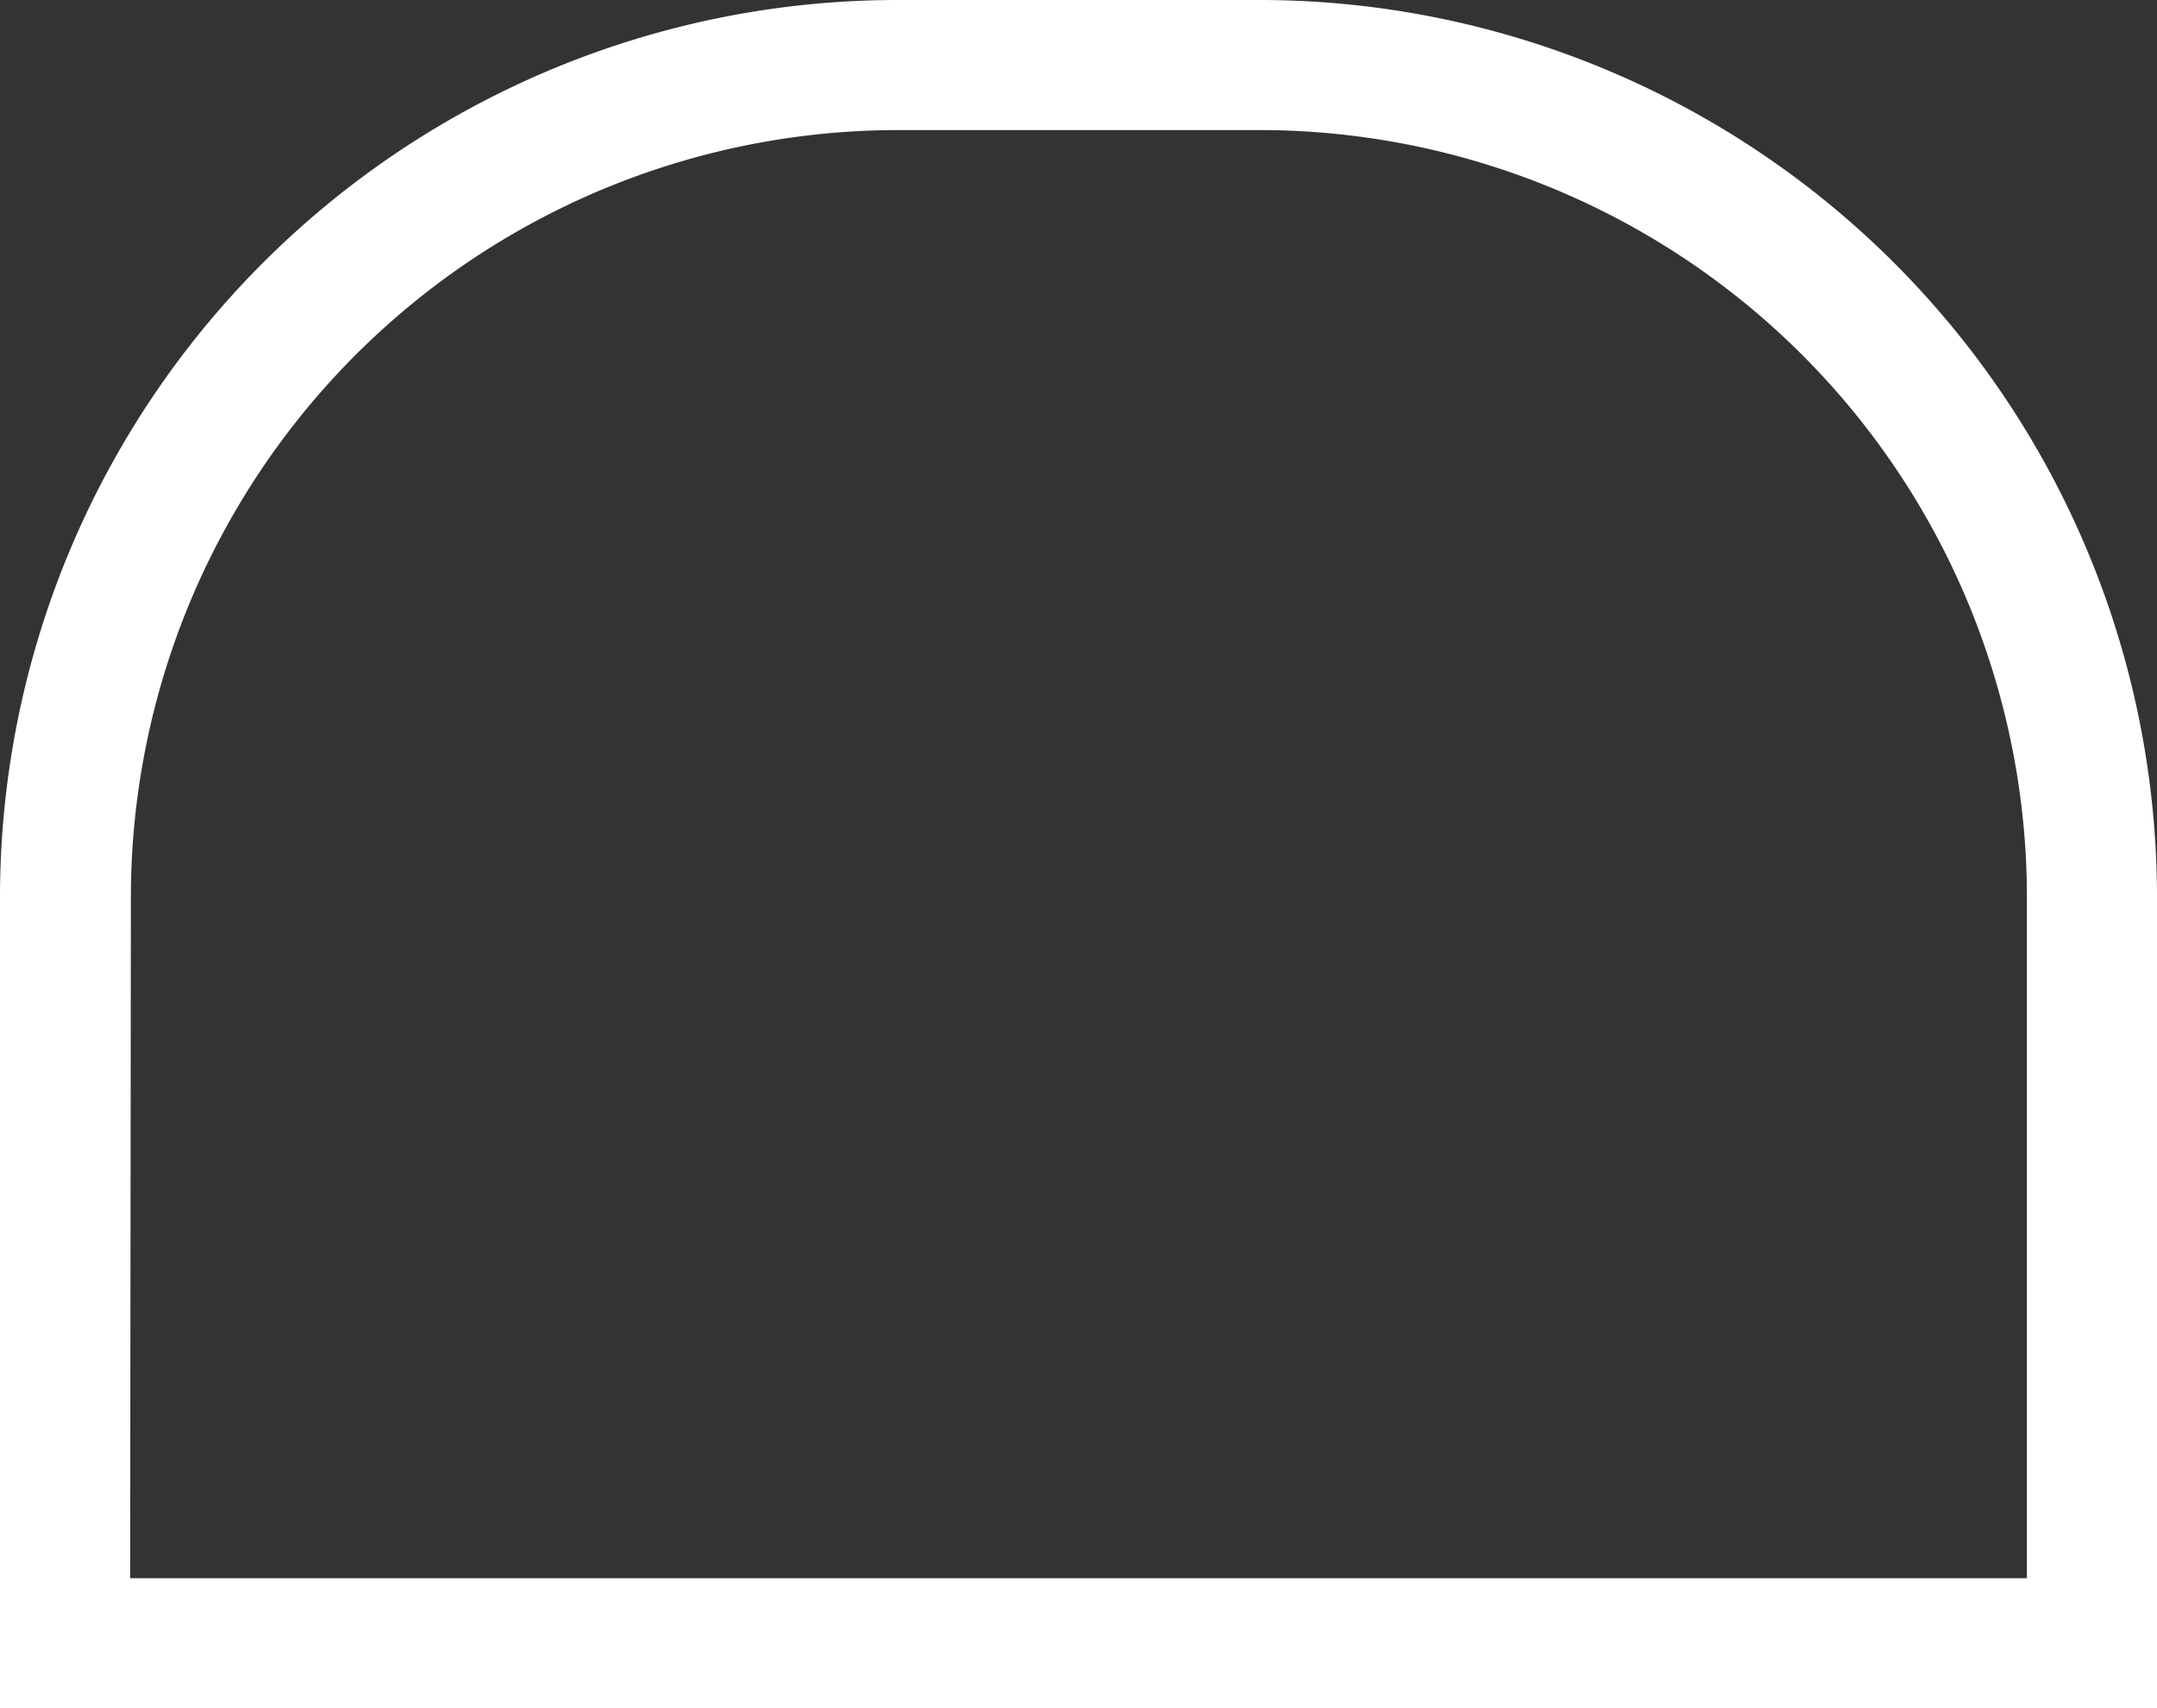 <svg xmlns="http://www.w3.org/2000/svg" width="40.787" height="32.308" viewBox="0 0 40.787 32.308"><rect x="0" y="0" width="40.787" height="32.308" fill="#333333" stroke="none"/><path d="M235.267,268.308H195.48V253.466A16.473,16.473,0,0,1,211.946,237h6.87a16.473,16.473,0,0,1,16.451,16.455Zm-38.327-1.46h36.867V253.466a15.013,15.013,0,0,0-14.991-15.006h-6.87a15.013,15.013,0,0,0-14.991,14.995Z" transform="translate(-194.98 -236.5)" fill="#fff" stroke="#fff" stroke-width="1"/></svg>